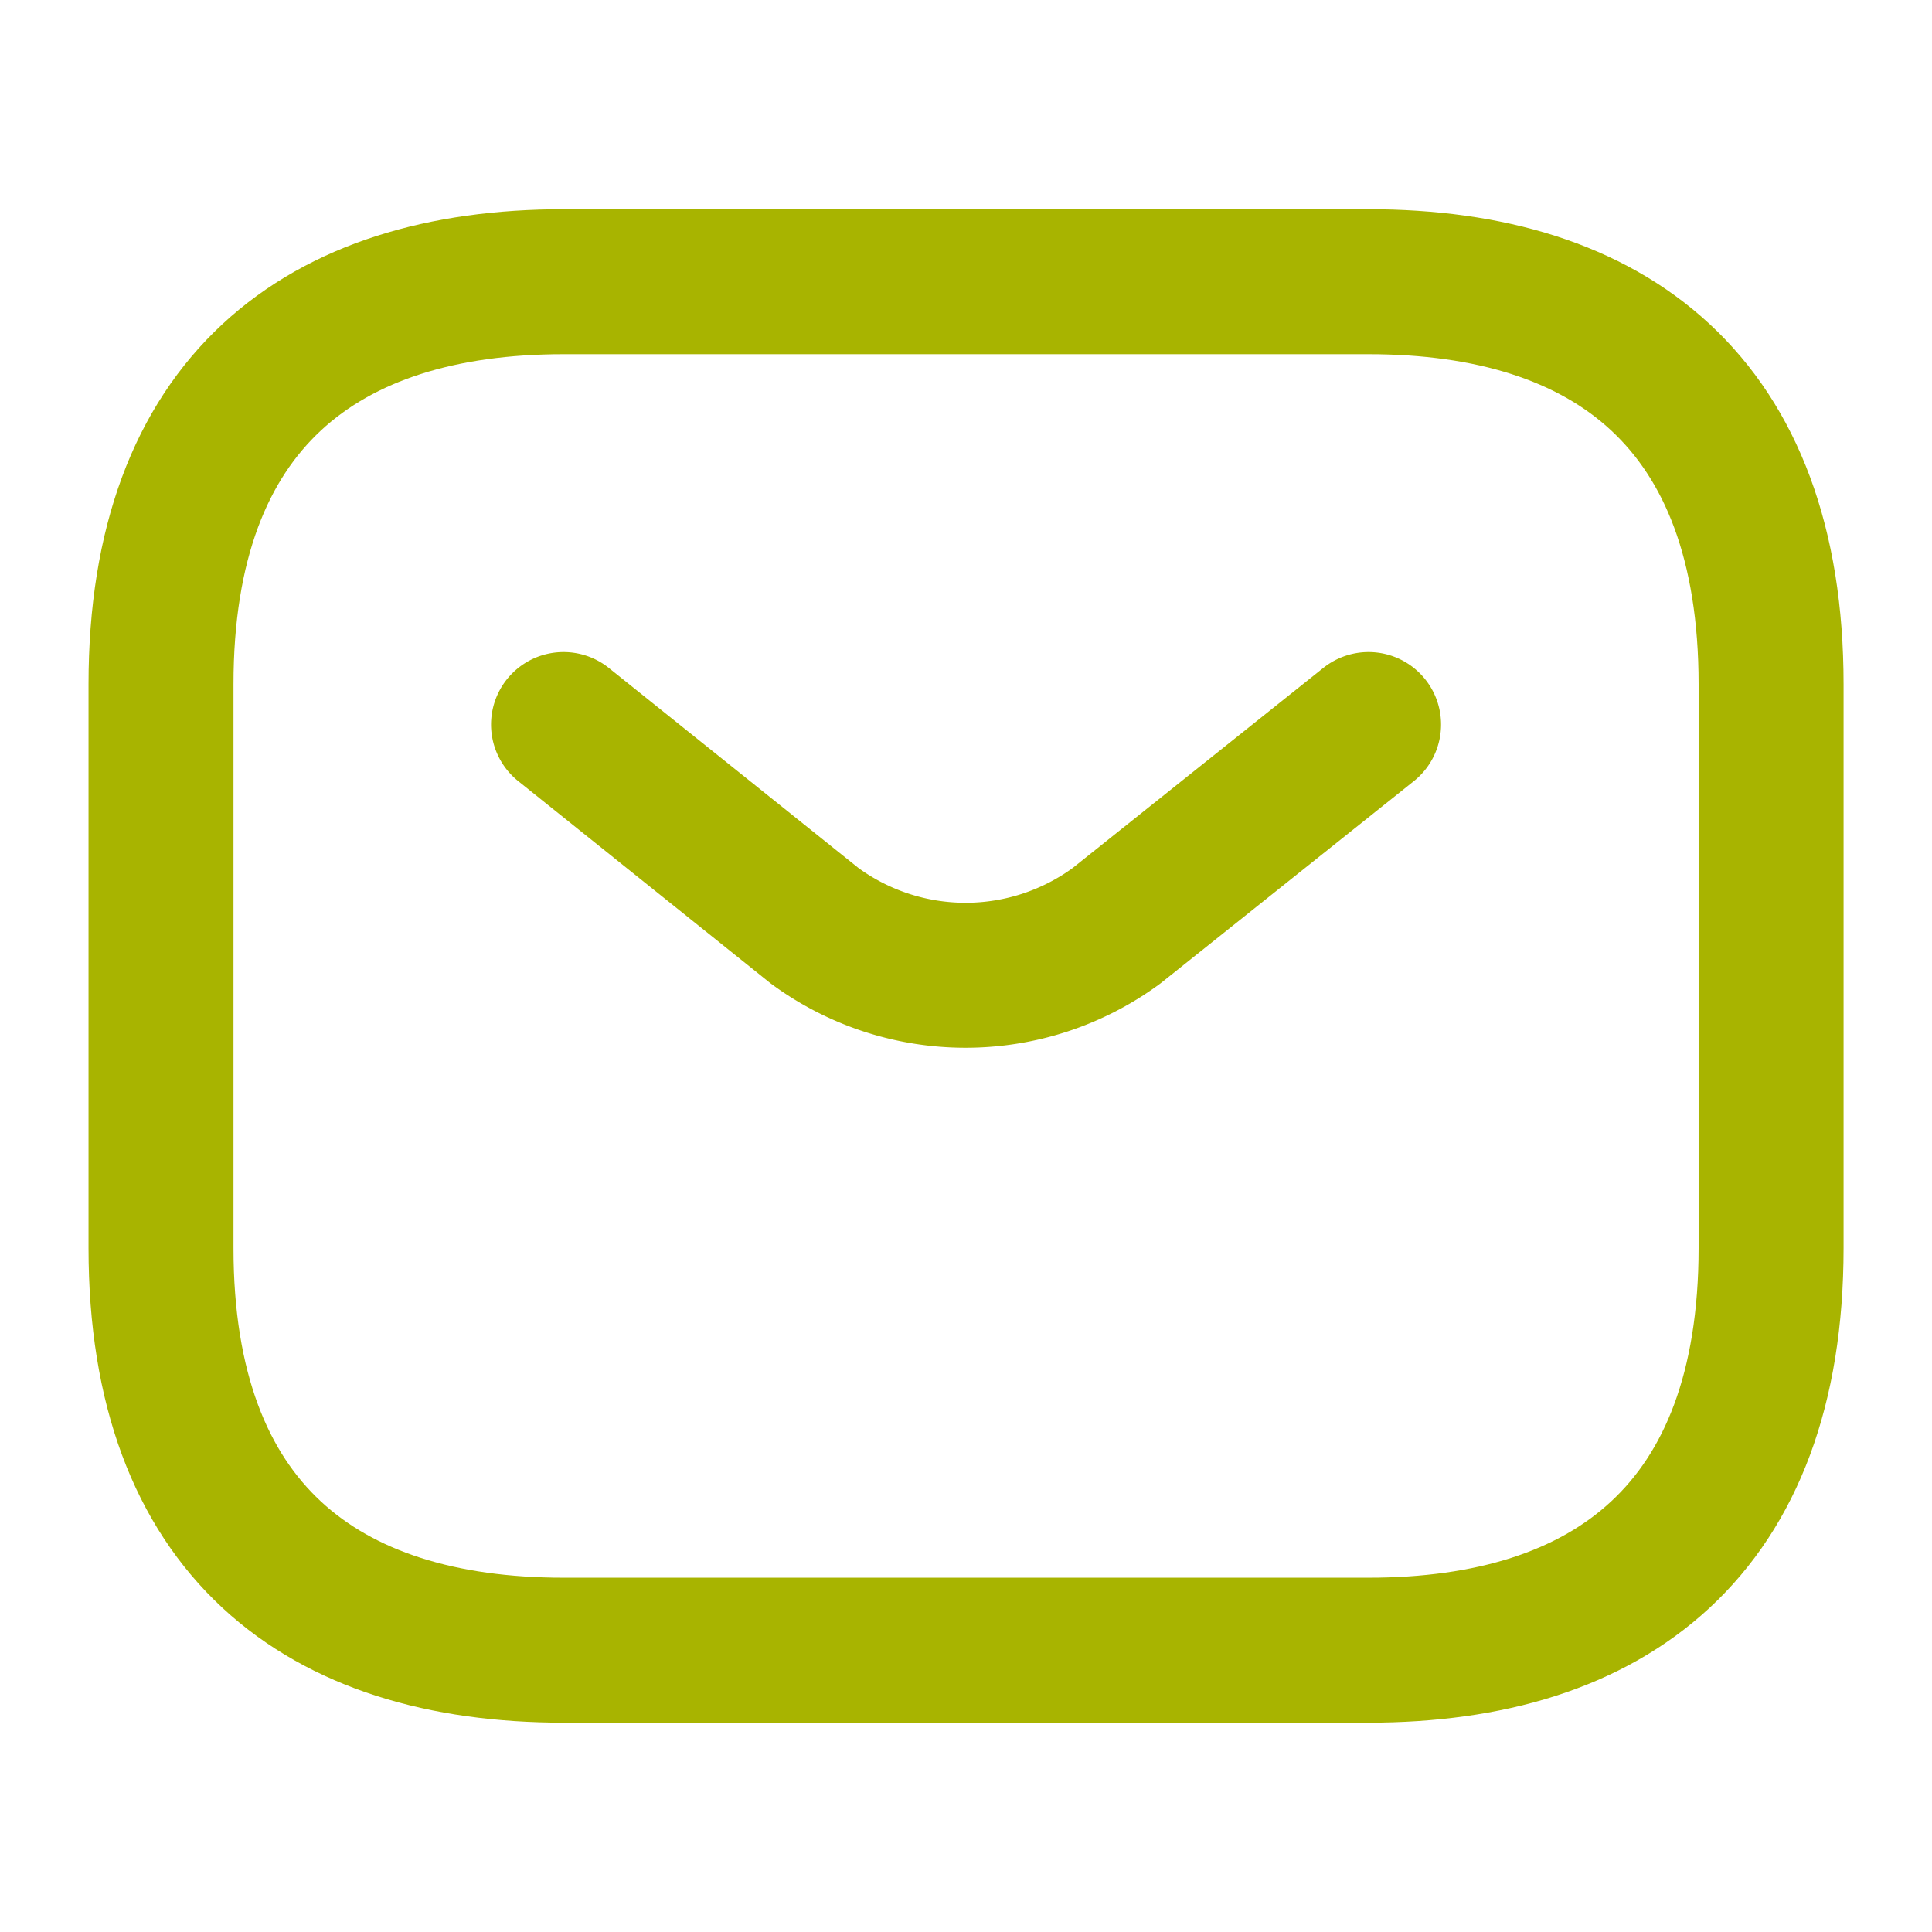 <svg xmlns="http://www.w3.org/2000/svg" width="19.991" height="19.991" viewBox="0 0 19.991 19.991">
  <g id="vuesax_linear_sms" data-name="vuesax/linear/sms" transform="translate(-556 -250)">
    <g id="sms" transform="translate(556 250)">
      <path id="Vector" d="M12.495,14.16H4.165C1.666,14.16,0,12.911,0,10V4.165C0,1.249,1.666,0,4.165,0h8.33c2.5,0,4.165,1.249,4.165,4.165V10C16.659,12.911,14.993,14.16,12.495,14.16Z" transform="translate(1.666 2.915)" fill="none" stroke="#a8b400" stroke-linecap="round" stroke-linejoin="round" stroke-width="1.5"/>
      <path id="Vector-2" data-name="Vector" d="M8.33,0,5.722,2.082a2.637,2.637,0,0,1-3.124,0L0,0" transform="translate(5.831 7.497)" fill="none" stroke="#a8b400" stroke-linecap="round" stroke-linejoin="round" stroke-width="1.5"/>
      <path id="Vector-3" data-name="Vector" d="M0,0H19.991V19.991H0Z" fill="none" opacity="0"/>
    </g>
  </g>
</svg>
